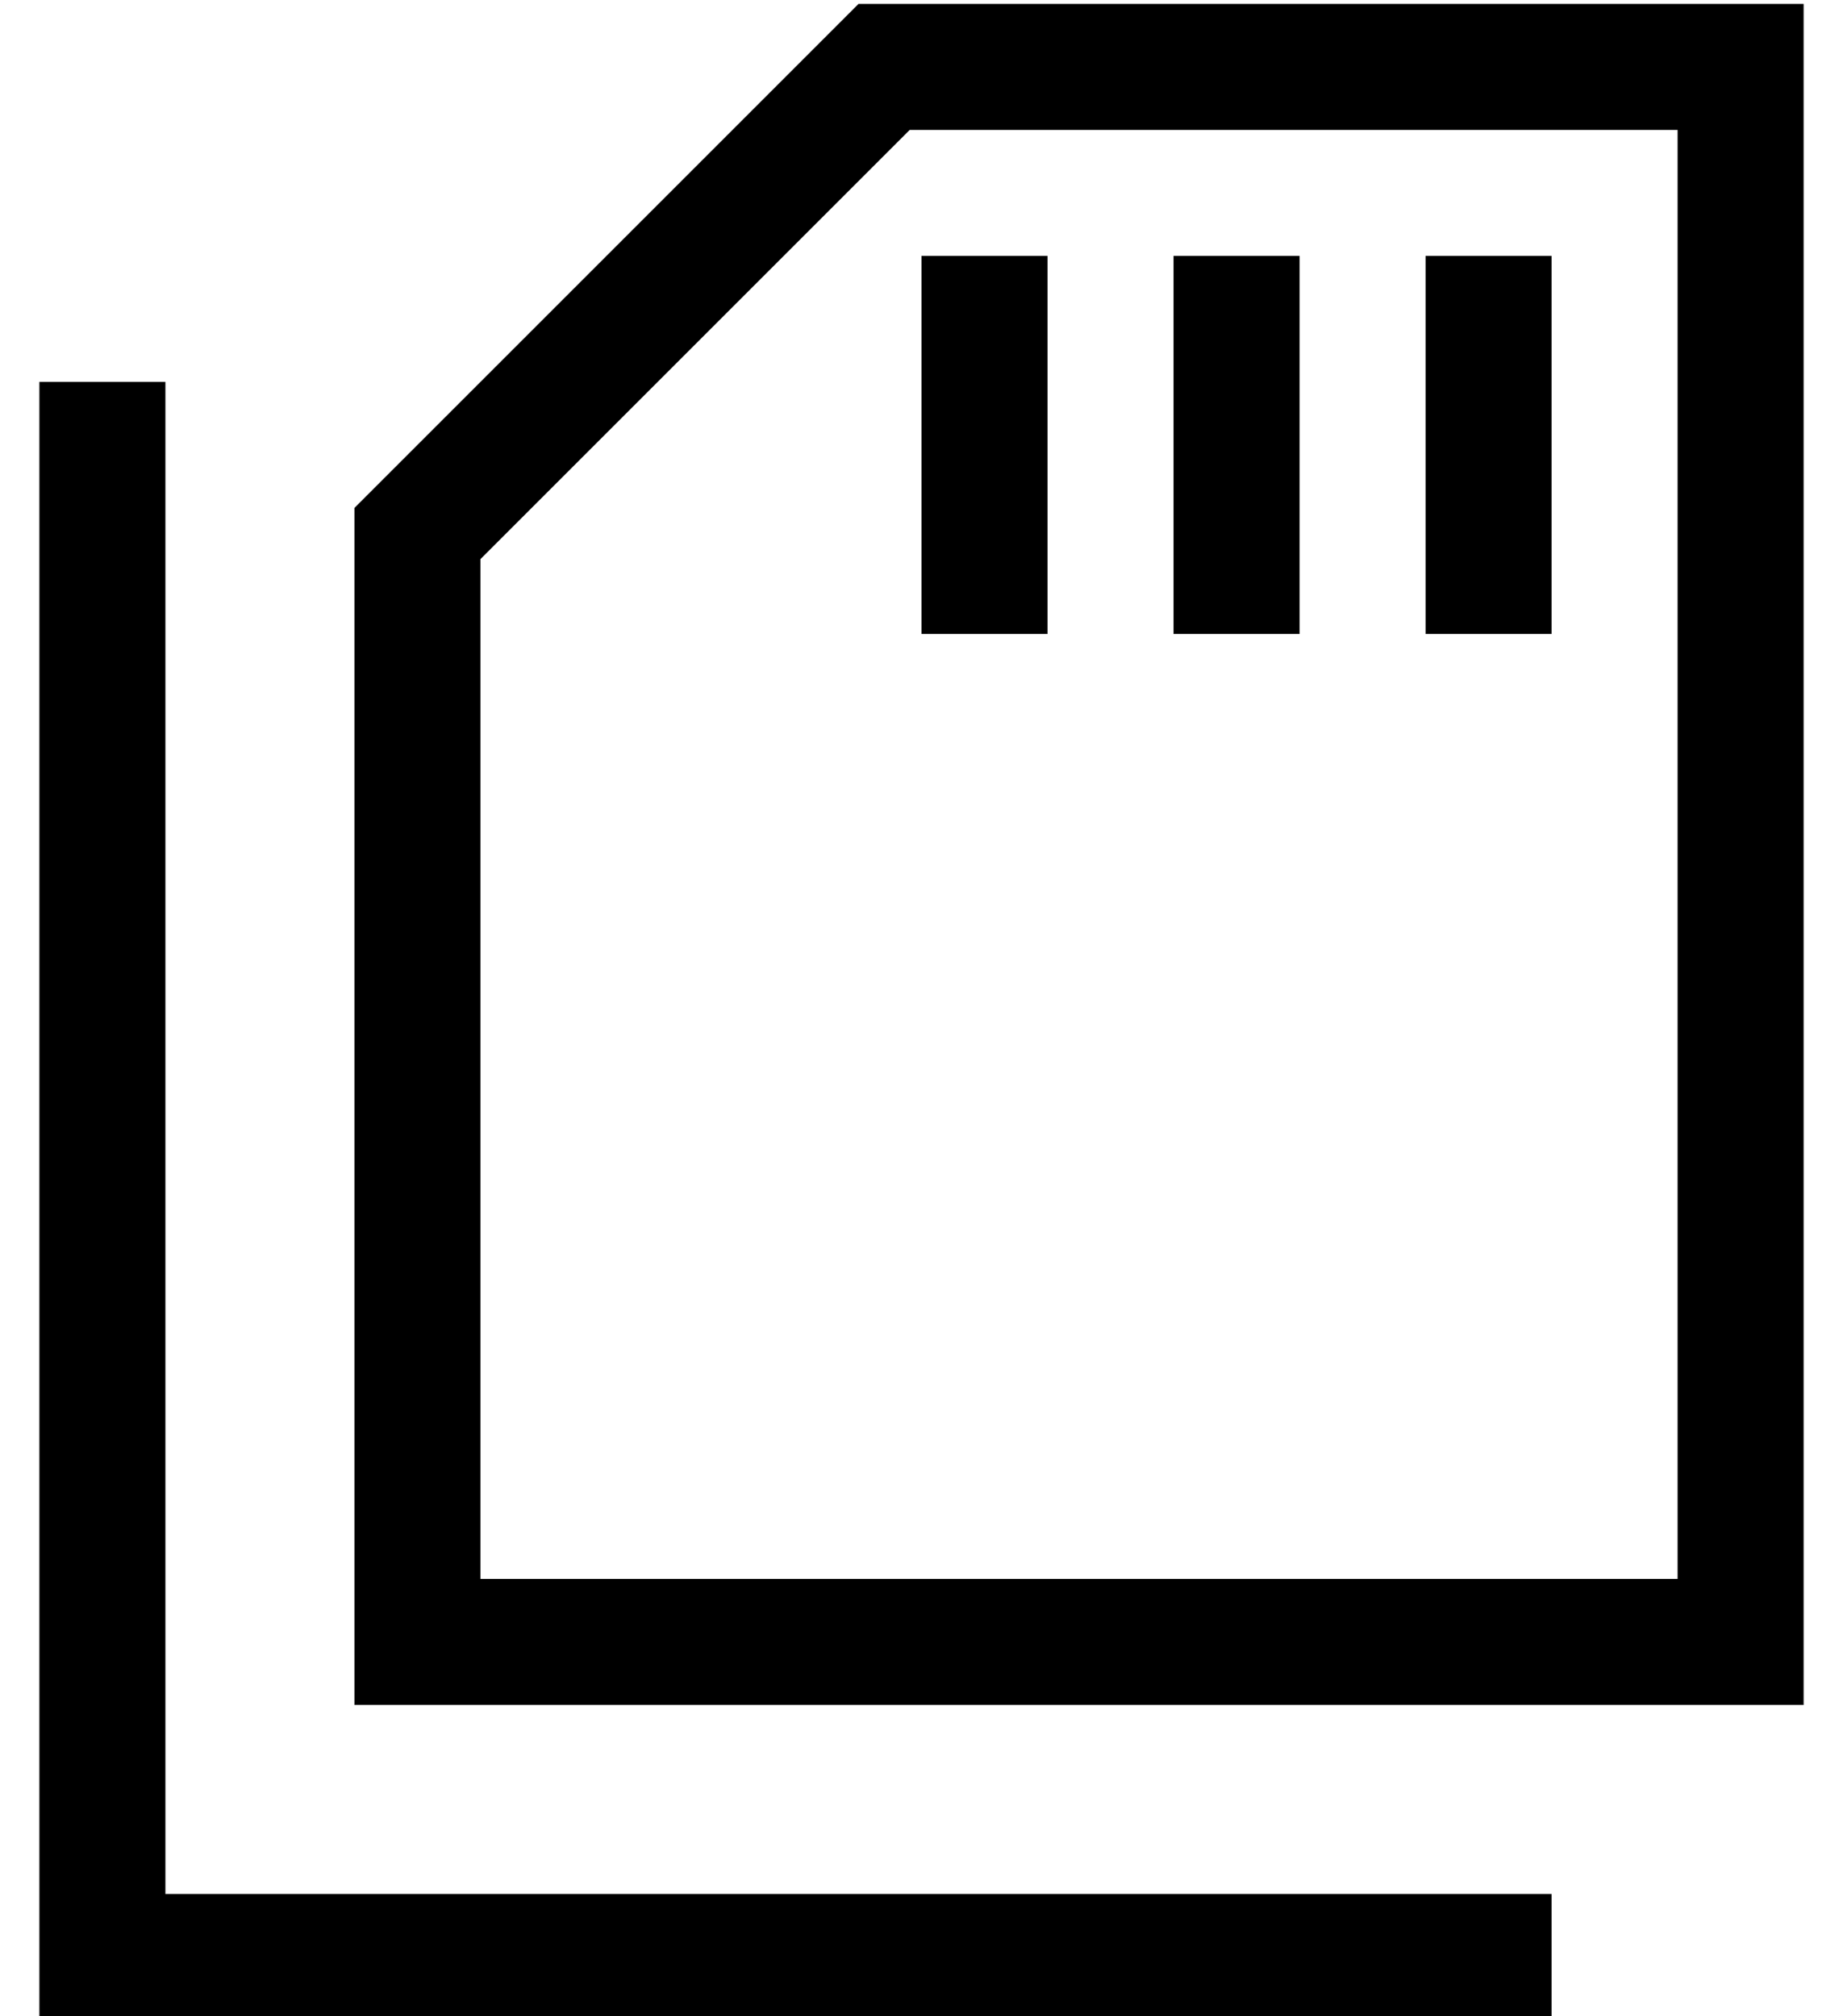 <?xml version="1.0" standalone="no"?>
<!DOCTYPE svg PUBLIC "-//W3C//DTD SVG 1.1//EN" "http://www.w3.org/Graphics/SVG/1.1/DTD/svg11.dtd" >
<svg xmlns="http://www.w3.org/2000/svg" xmlns:xlink="http://www.w3.org/1999/xlink" version="1.1" viewBox="-10 -40 468 512">
   <path fill="currentColor"
d="M416 361h-304h304h-304v-259v0l109 -109v0h195v0v368v0zM80 89v272v-272v272v32v0h32h336v-32v0v-368v0v-32v0h-32h-208l-128 128v0zM256 25h-32h32h-32v16v0v64v0v16v0h32v0v-16v0v-64v0v-16v0zM320 25h-32h32h-32v16v0v64v0v16v0h32v0v-16v0v-64v0v-16v0zM384 25h-32
h32h-32v16v0v64v0v16v0h32v0v-16v0v-64v0v-16v0zM32 73v-16v16v-16h-32v0v16v0v384v0v16v0h16h368v-32v0h-16h-336v-368v0z" />
</svg>

